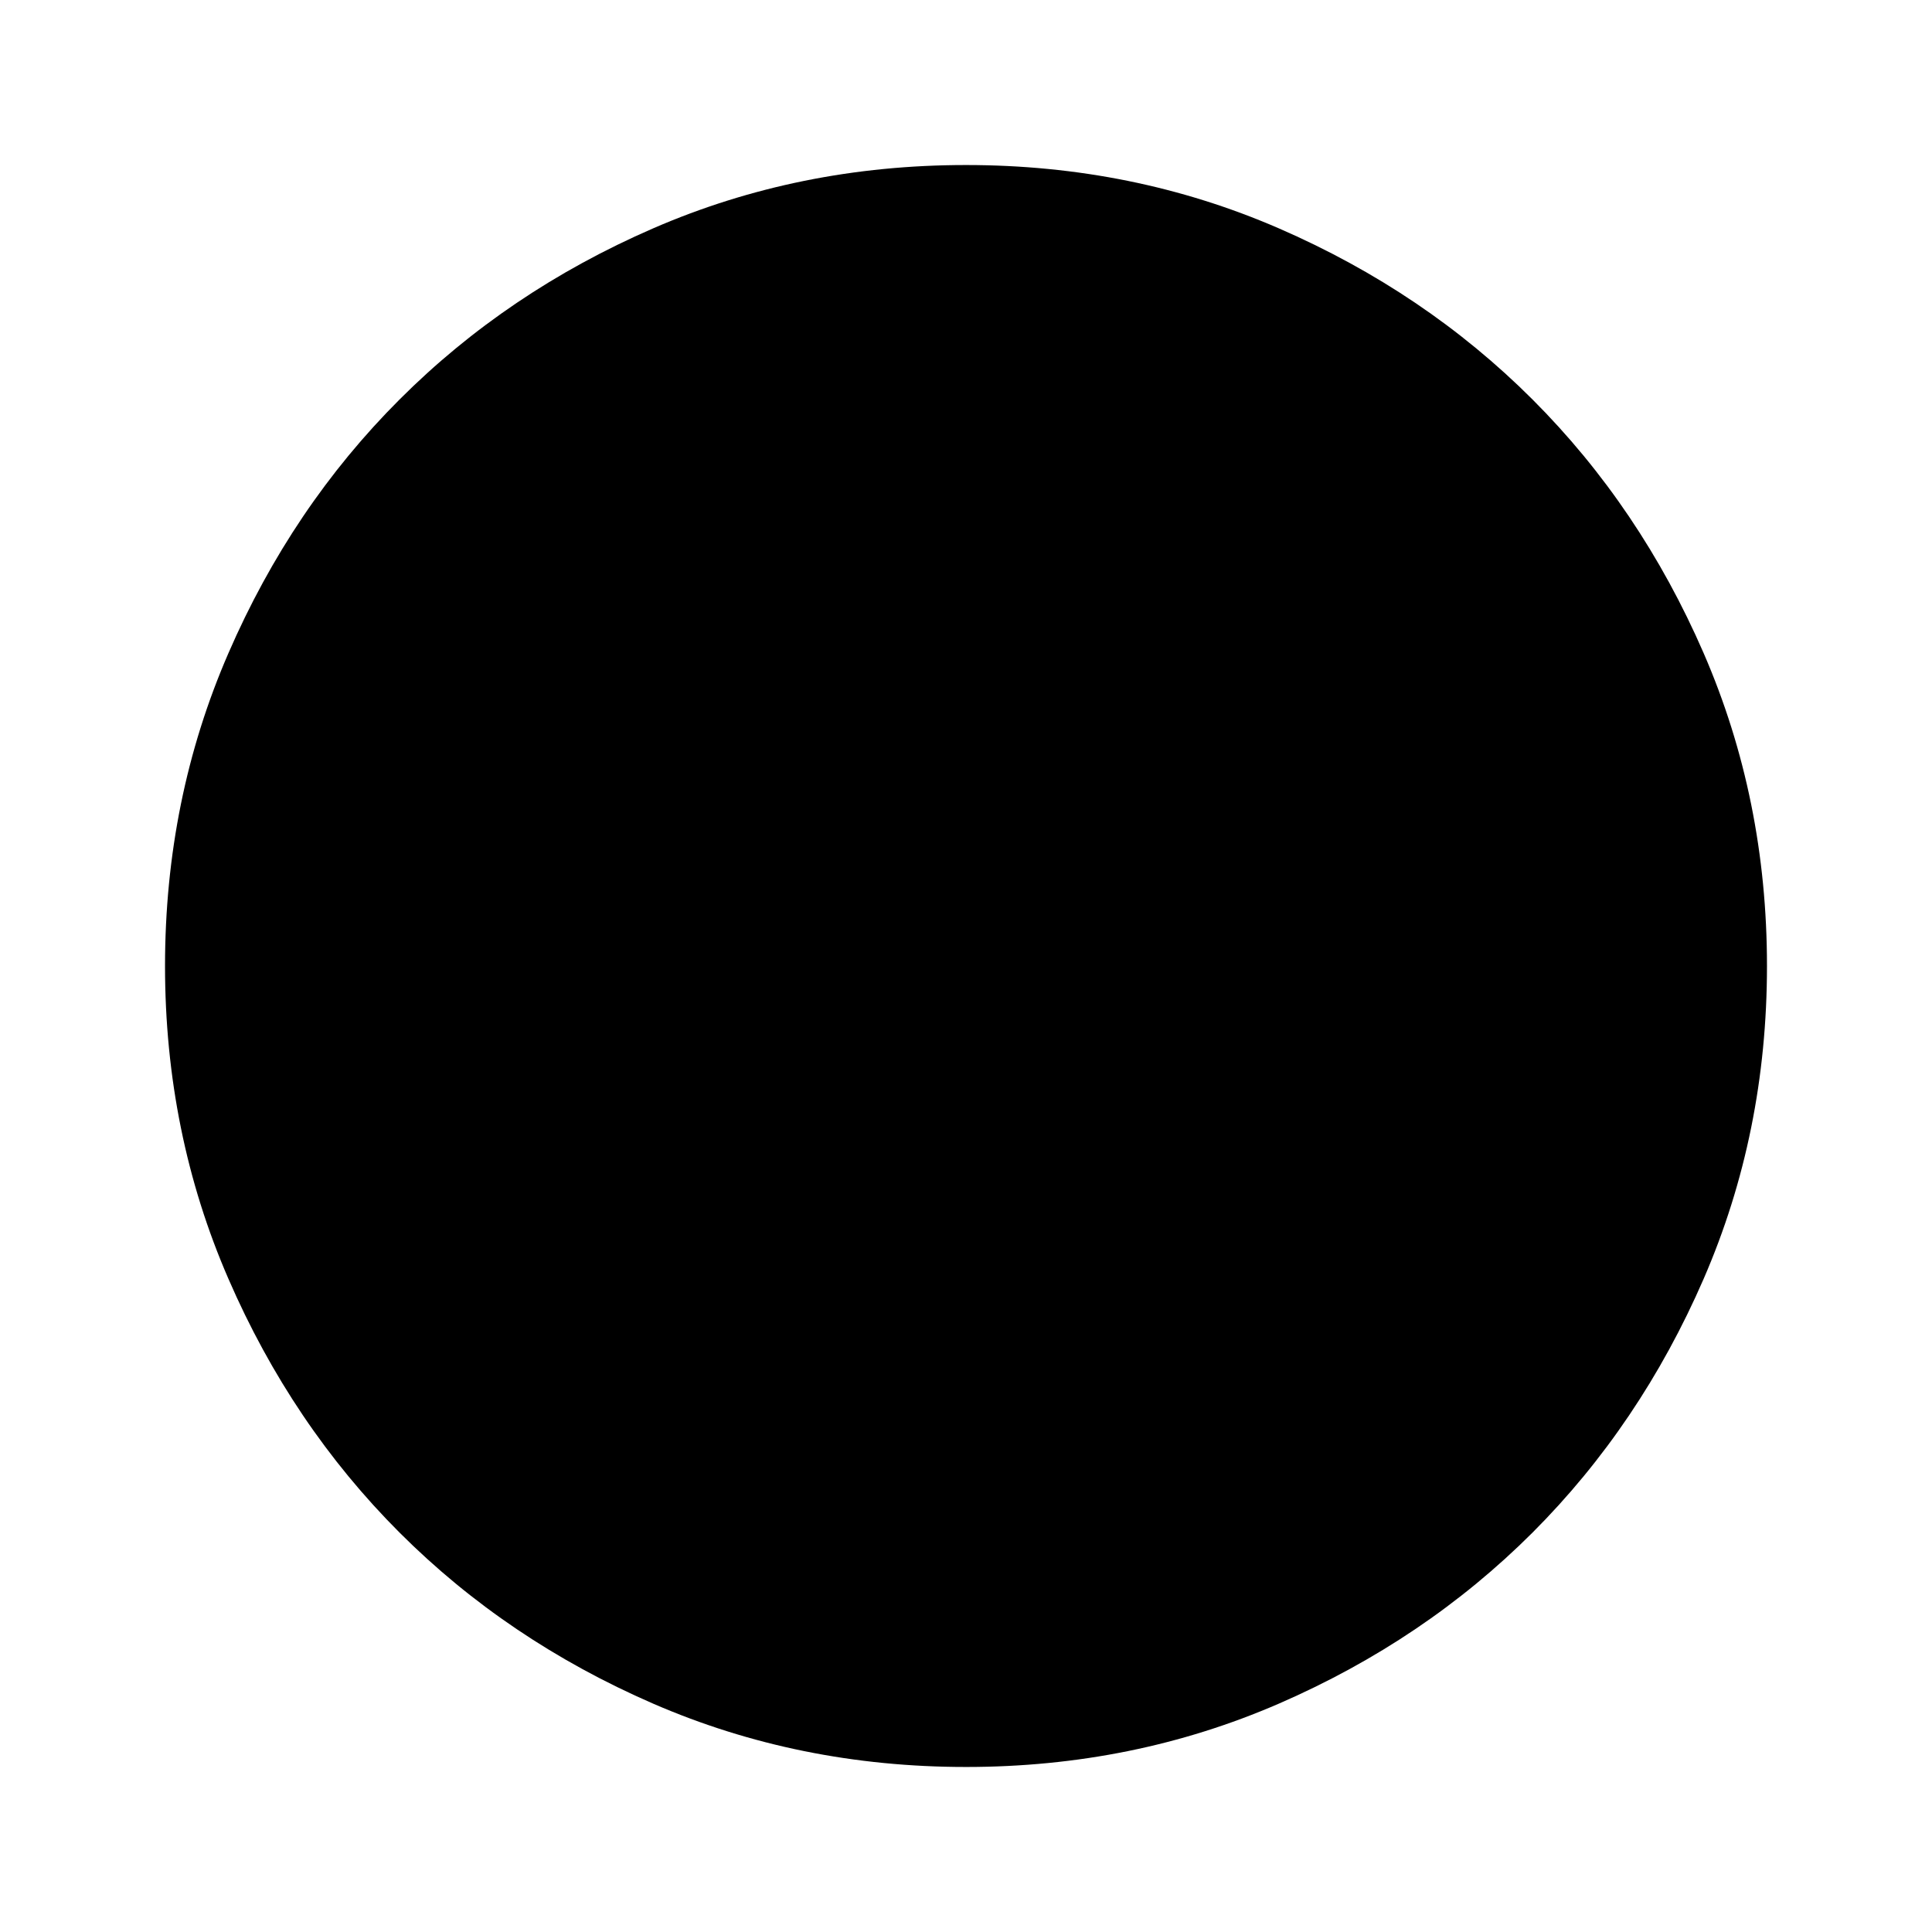 <svg xmlns="http://www.w3.org/2000/svg" height="24" width="24"><path d="M12 21.95q-2.075 0-3.887-.787-1.813-.788-3.15-2.125-1.338-1.338-2.125-3.151Q2.05 14.075 2.05 12t.788-3.887q.787-1.813 2.125-3.15Q6.3 3.625 8.113 2.837 9.925 2.05 12 2.05t3.887.787q1.813.788 3.151 2.126 1.337 1.337 2.125 3.15.787 1.812.787 3.887t-.787 3.887q-.788 1.813-2.125 3.151-1.338 1.337-3.151 2.125-1.812.787-3.887.787Zm0-2.15q3.275 0 5.538-2.262Q19.8 15.275 19.8 12q0-3.275-2.262-5.538Q15.275 4.2 12 4.2q-3.275 0-5.537 2.262Q4.2 8.725 4.2 12q0 3.275 2.263 5.538Q8.725 19.8 12 19.8Zm0 0q-3.275 0-5.537-2.262Q4.2 15.275 4.2 12q0-3.275 2.263-5.538Q8.725 4.2 12 4.2t5.538 2.262Q19.8 8.725 19.8 12q0 3.275-2.262 5.538Q15.275 19.8 12 19.8Z"/></svg>